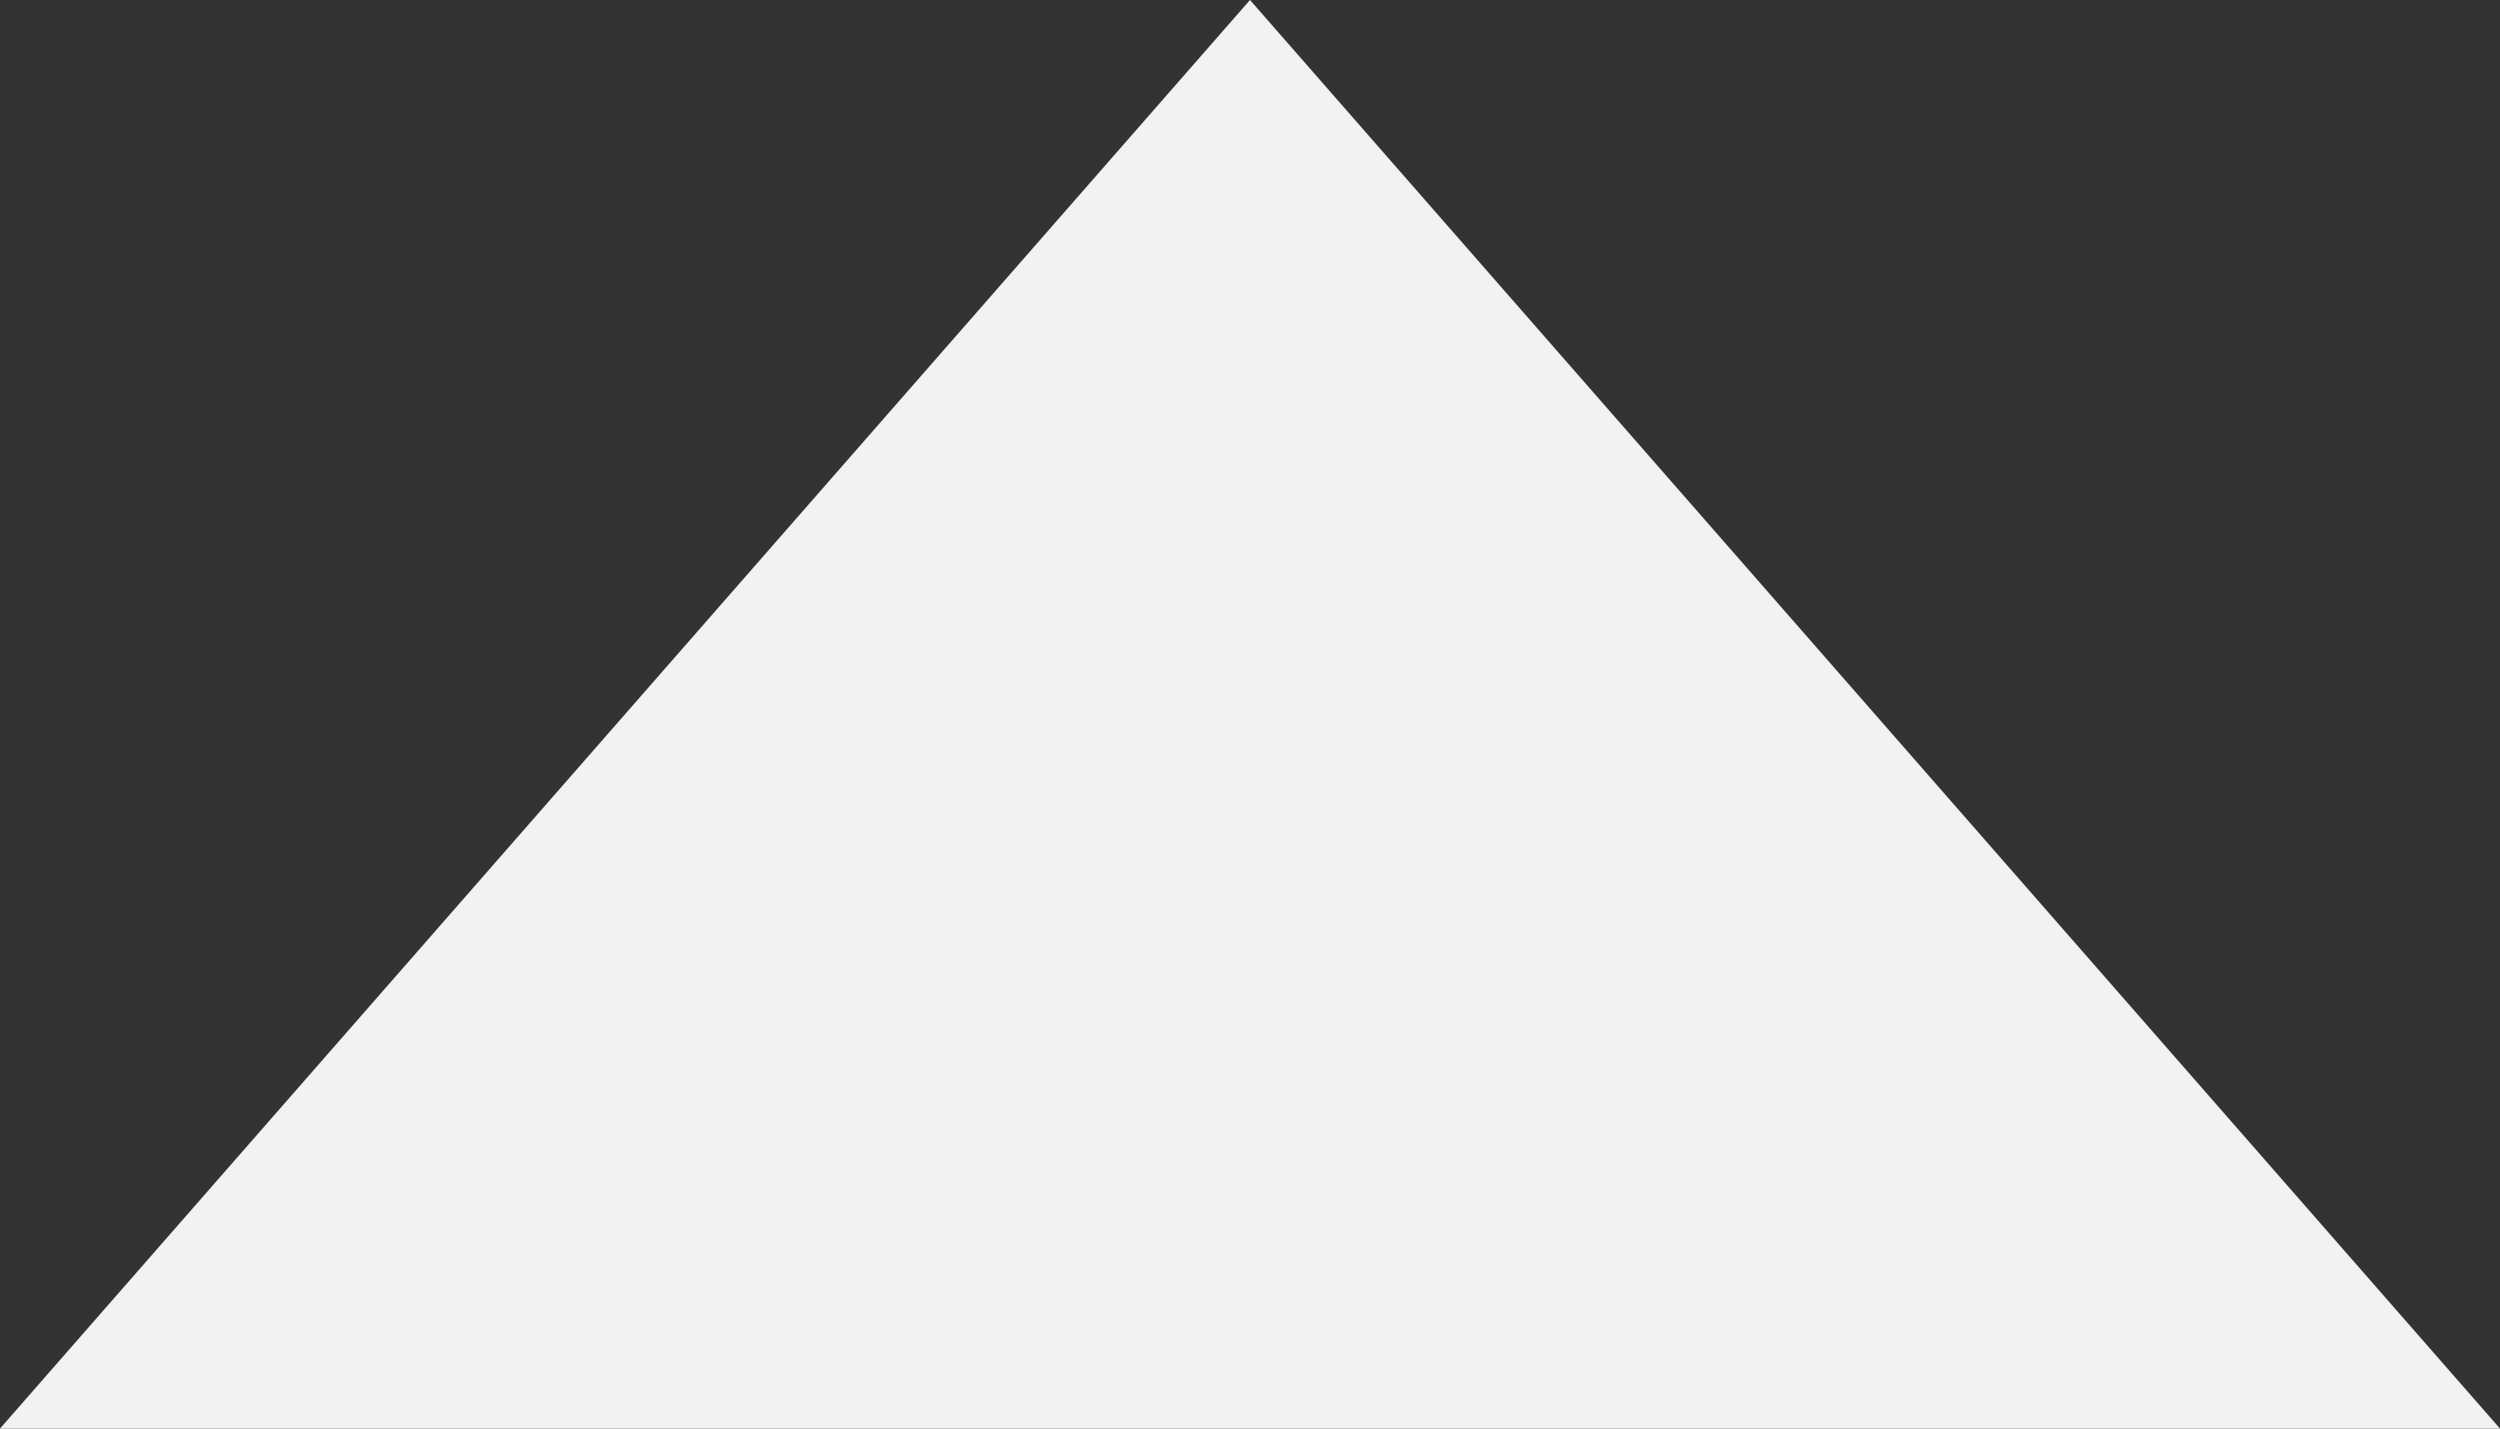 ﻿<?xml version="1.0" encoding="utf-8"?>
<svg version="1.1" xmlns:xlink="http://www.w3.org/1999/xlink" width="21px" height="12px" xmlns="http://www.w3.org/2000/svg">
  <rect width="100%" height="100%" fill="#333333" stroke="none"/>
  <g transform="matrix(1 0 0 1 -64 -83 )">
    <path d="M 64 95  L 74.5 83  L 85 95  L 64 95  Z " fill-rule="nonzero" fill="#f2f2f2" stroke="none" />
  </g>
</svg>
